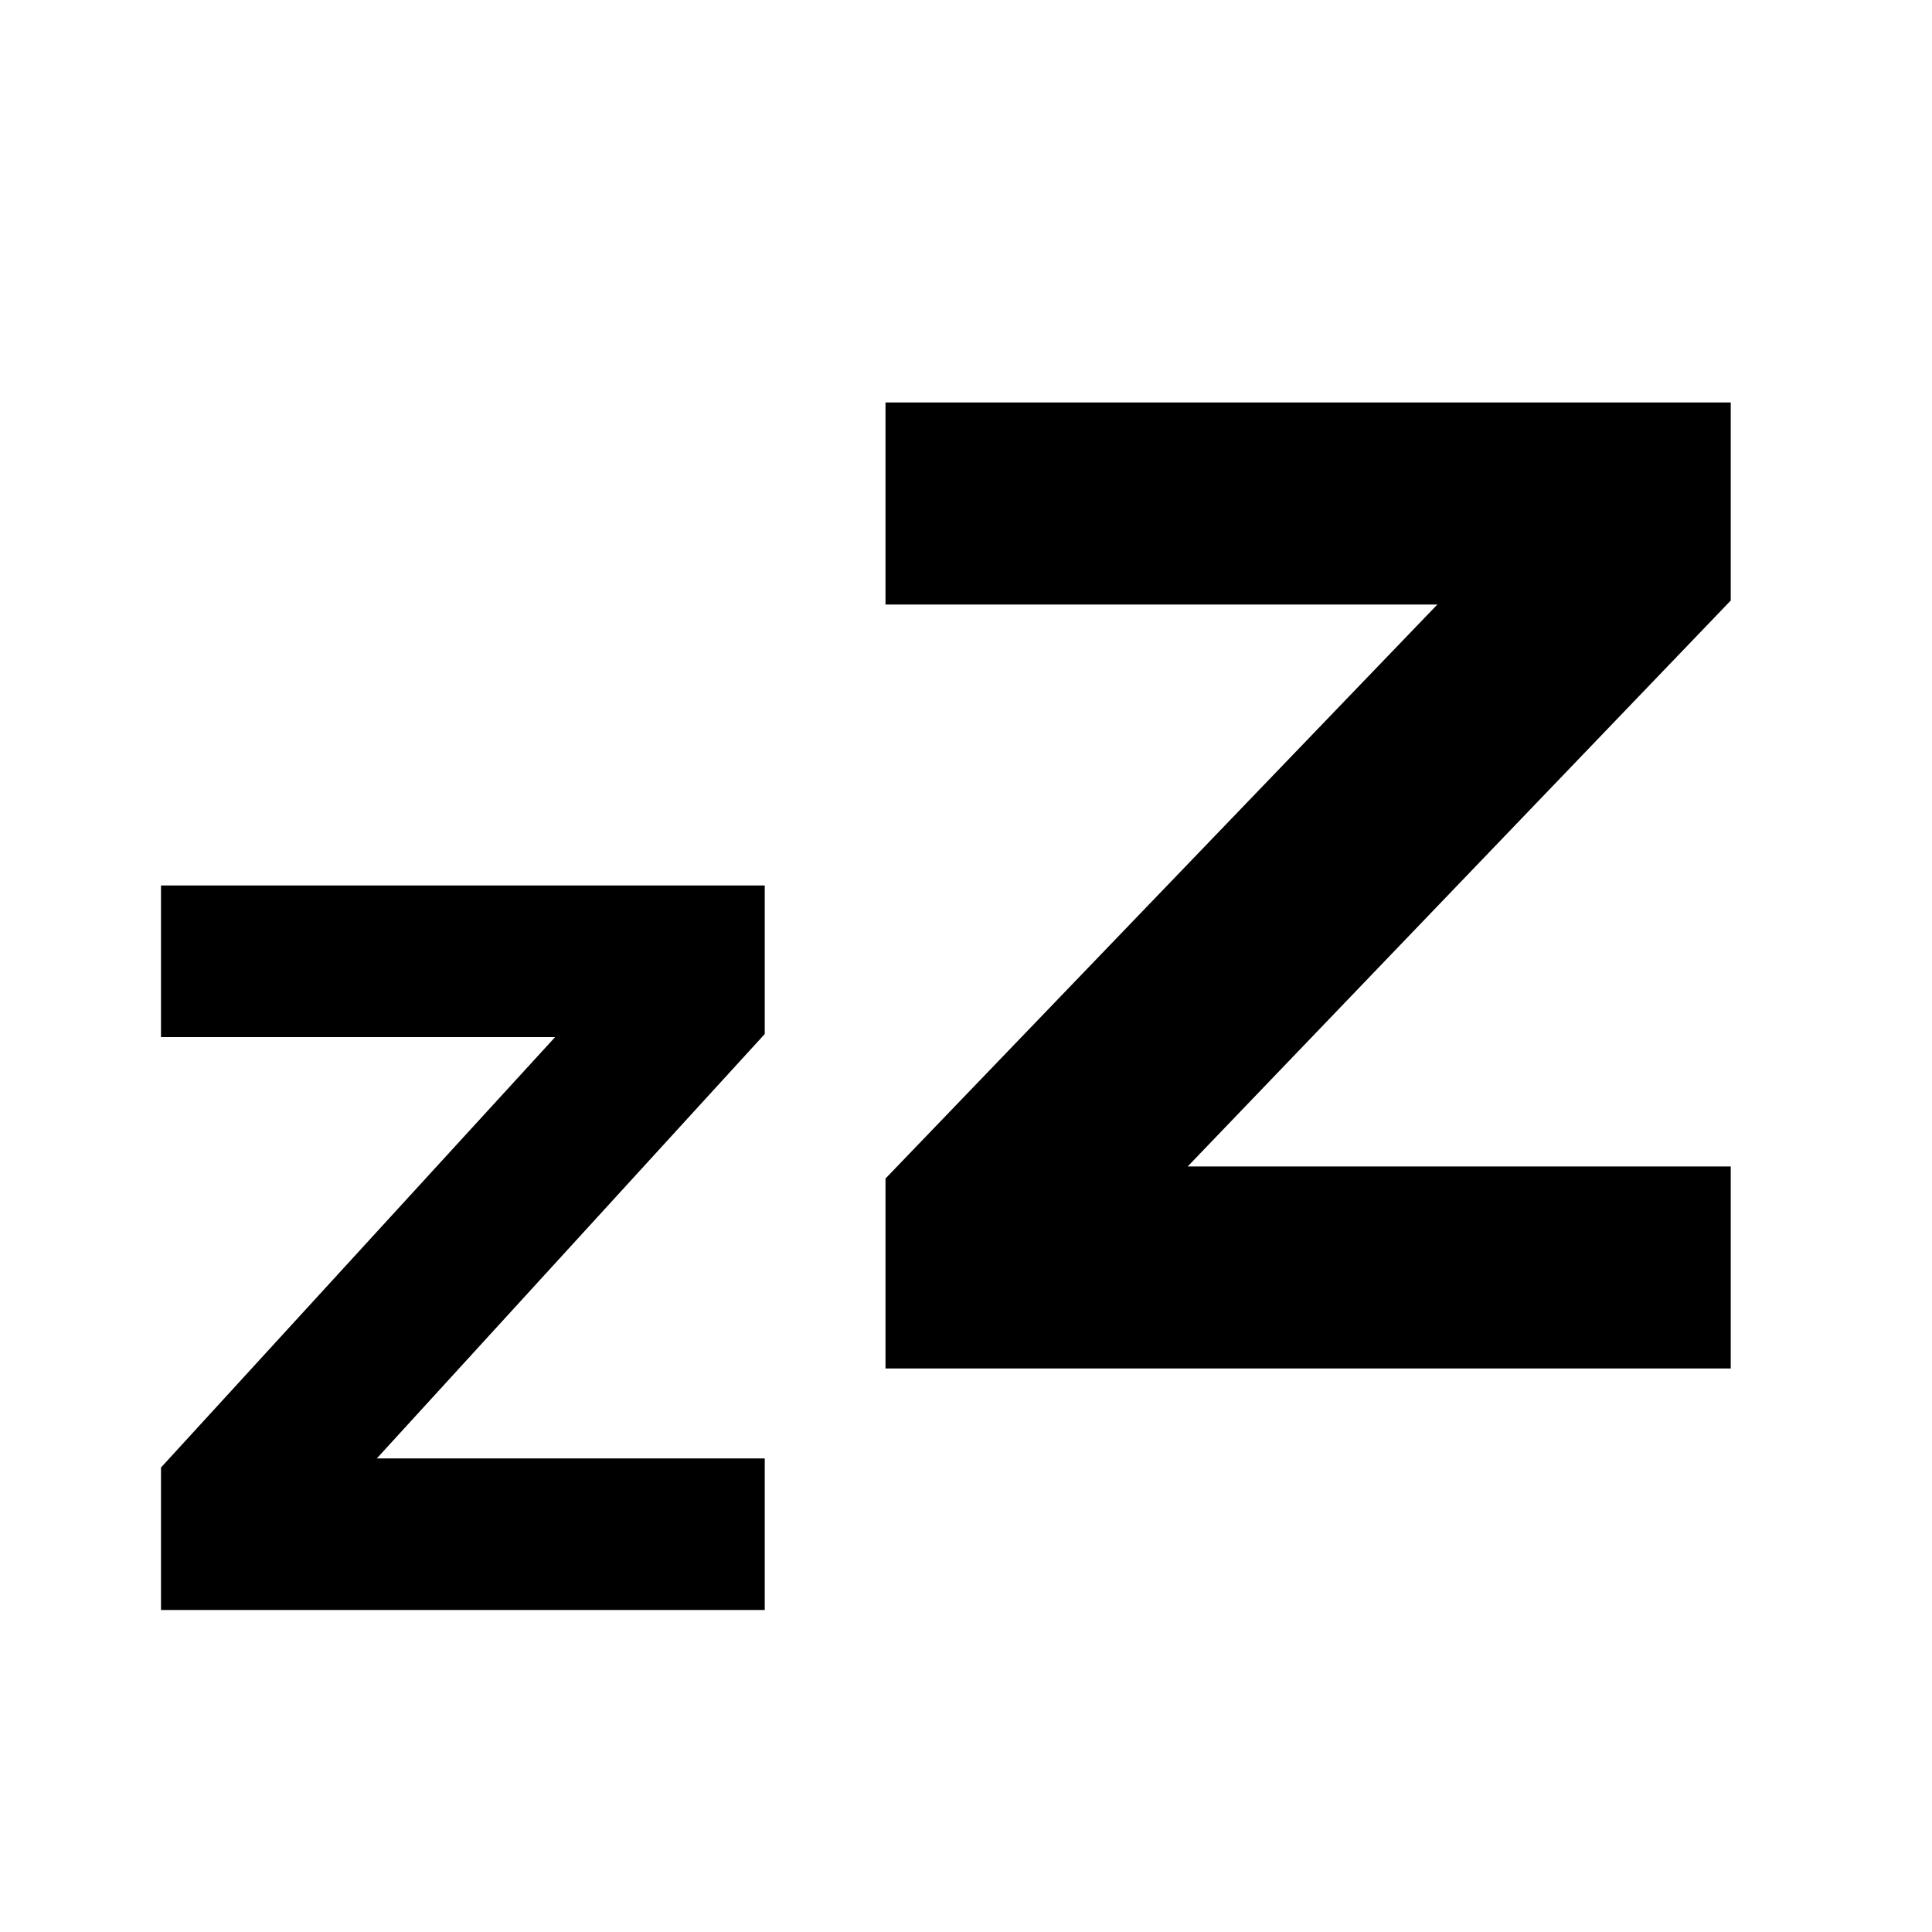<svg aria-hidden="true" focusable="false" aria-label="Snooze" class="d-svg d-svg--system d-svg__snooze" viewBox="0 0 24 24"><path d="M21.5 17H11v-2.36l6.855-7.13H11V5h10.5v2.46l-6.746 7.03H21.5V17Z"/><path d="M9.5 20H2v-1.77l4.896-5.347H2V11h7.5v1.845l-4.819 5.272H9.5V20Z"/></svg>